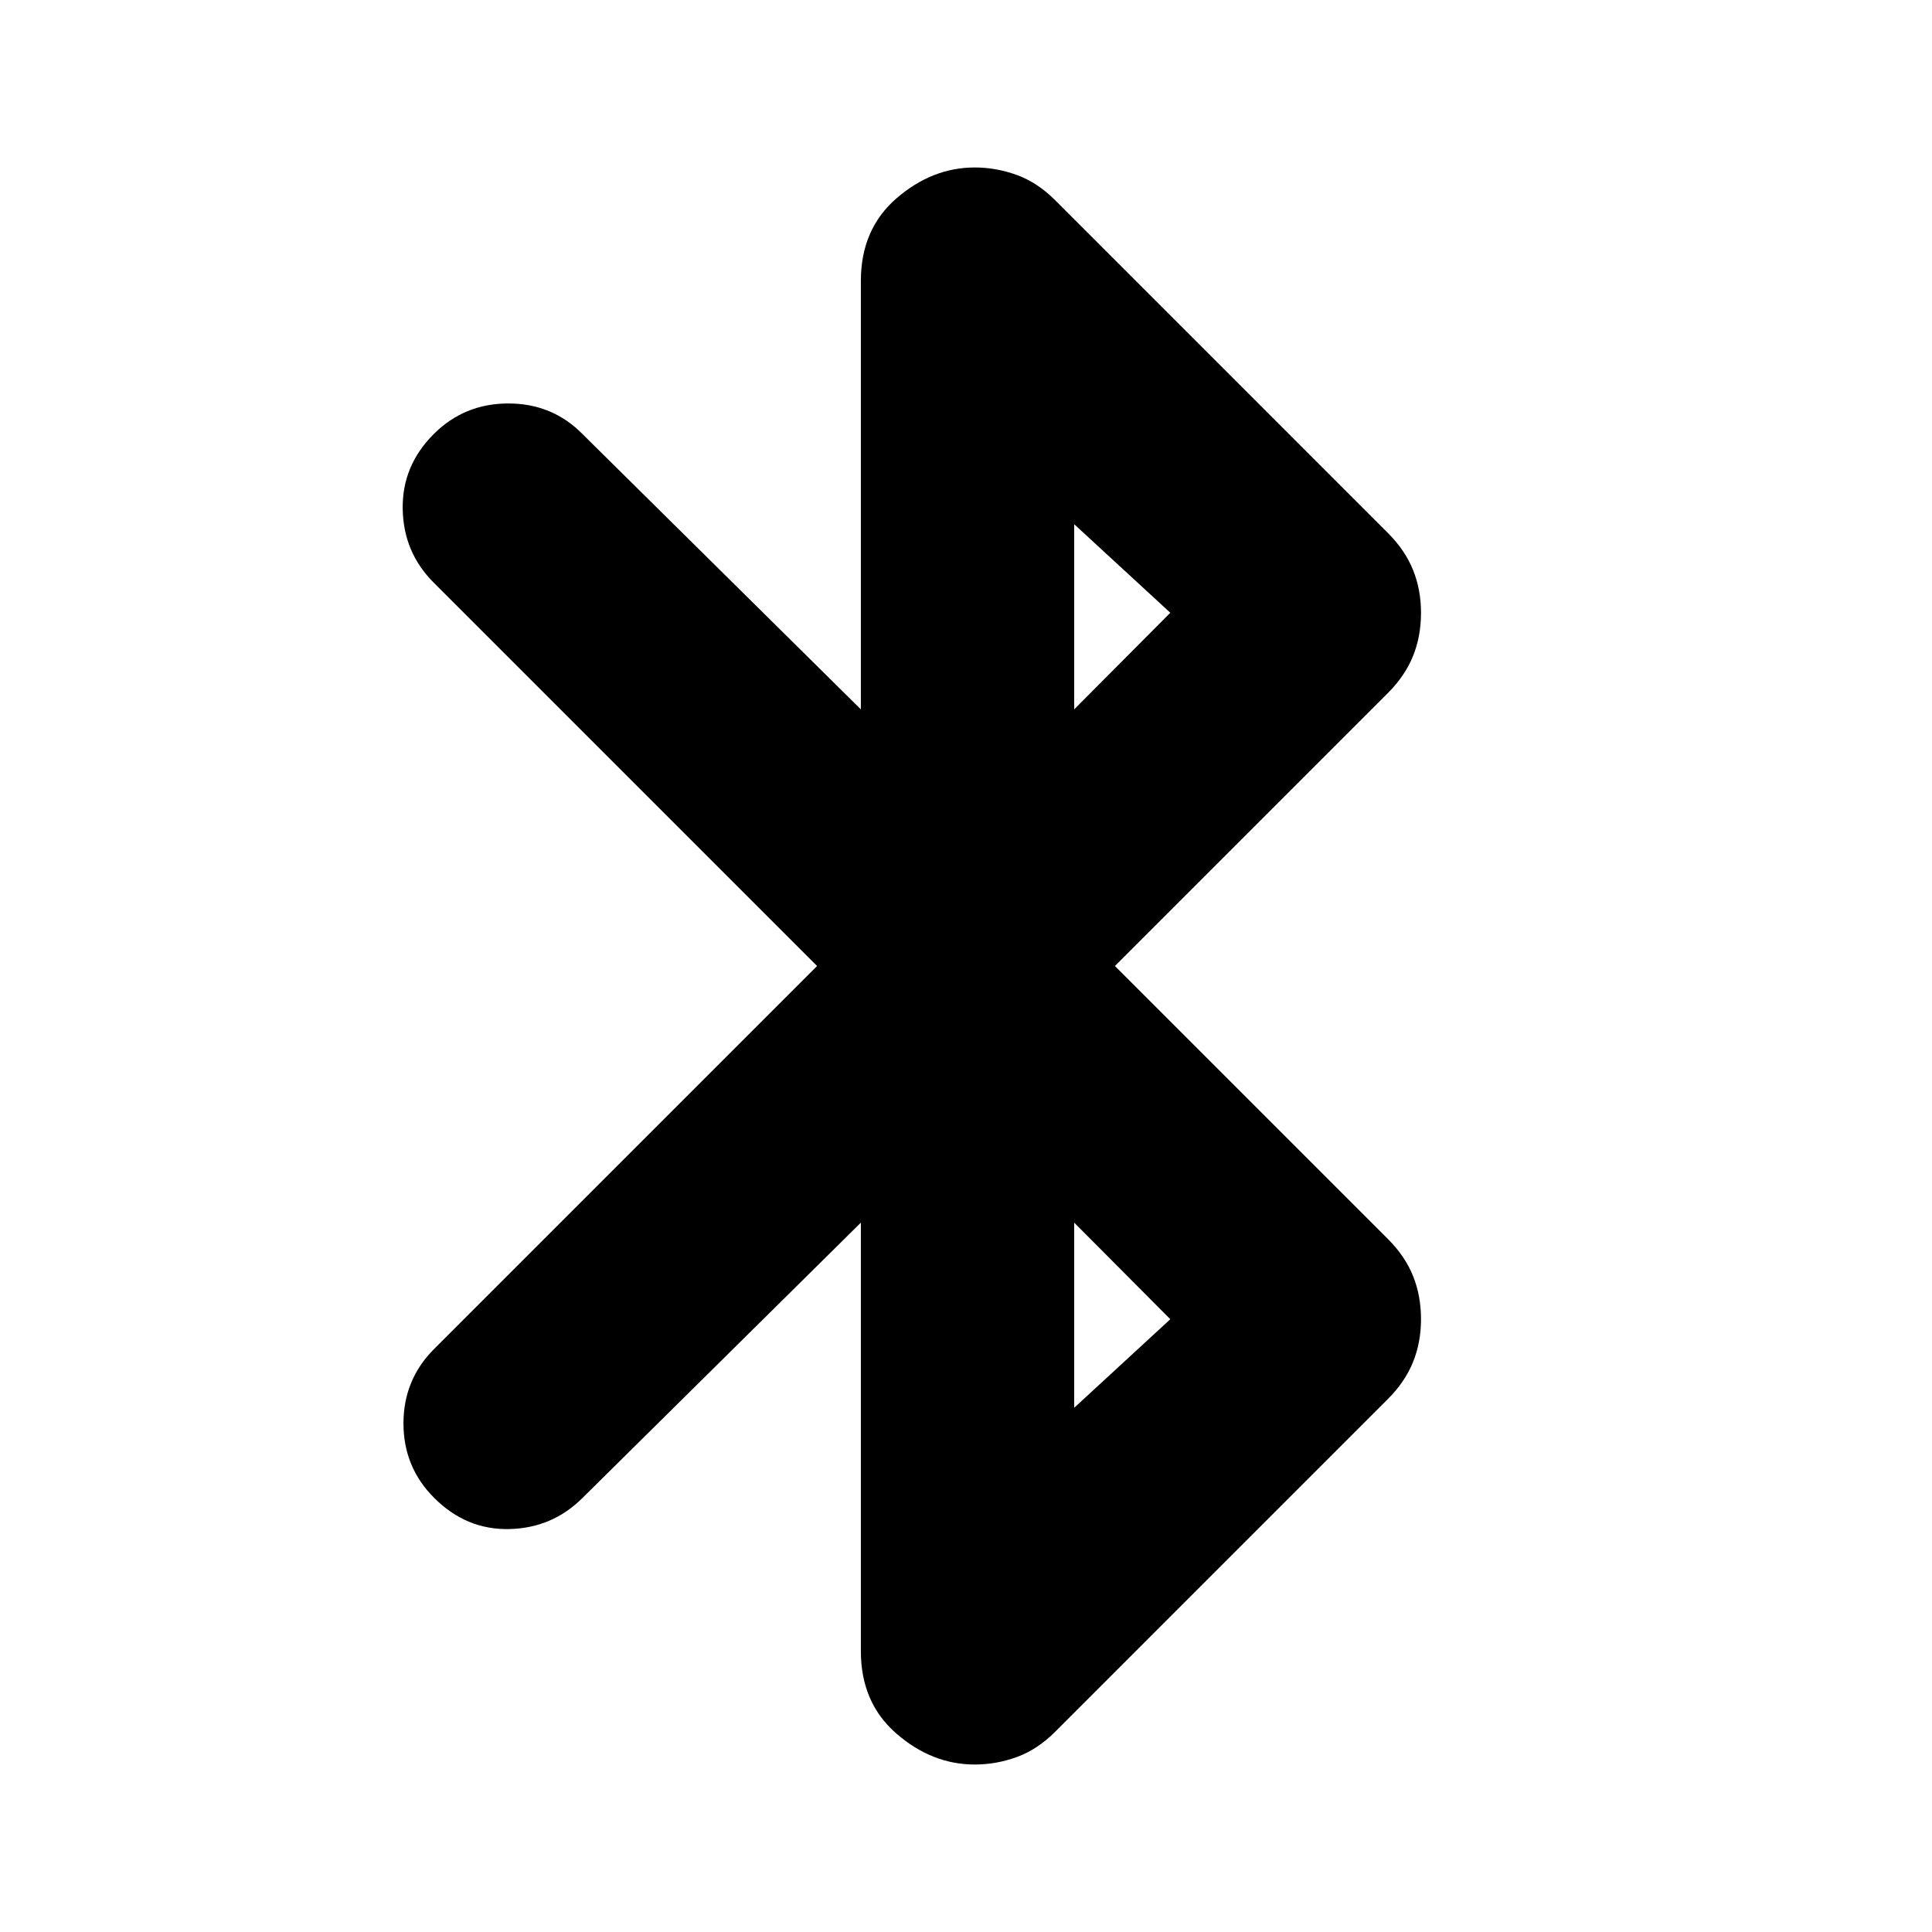 <svg xmlns="http://www.w3.org/2000/svg" height="24" viewBox="0 -960 960 960" width="24"><path d="M427.76-139.57v-212.91L289.48-215.72q-15 15-36.38 15.5-21.38.5-37.38-15.5-15.24-15.24-15.24-37 0-21.76 15.24-37L406-480 215.48-670.52q-15-15-15.38-36.5-.38-21.5 15.38-37.26 15.24-15.24 37.12-15.24 21.88 0 36.88 15.24l138.28 136.76v-212.91q0-25.68 17.7-41.02 17.69-15.33 38.89-15.33 10.72 0 20.93 3.74 10.22 3.74 18.94 12.45l165.43 165.44q8.48 8.48 12.46 18.31 3.98 9.84 3.98 21.32 0 11.72-3.98 21.55-3.98 9.84-12.46 18.32L554-480l135.65 135.65q8.48 8.48 12.46 18.32 3.98 9.83 3.98 21.55 0 11.48-3.98 21.32-3.98 9.83-12.46 18.31L524.22-99.41q-8.72 8.71-18.94 12.45-10.21 3.74-20.93 3.74-21.2 0-38.89-15.33-17.7-15.34-17.7-41.02Zm106-467.95 47.76-48-47.76-44v92Zm0 347.04 47.76-44-47.76-48v92Z"/></svg>